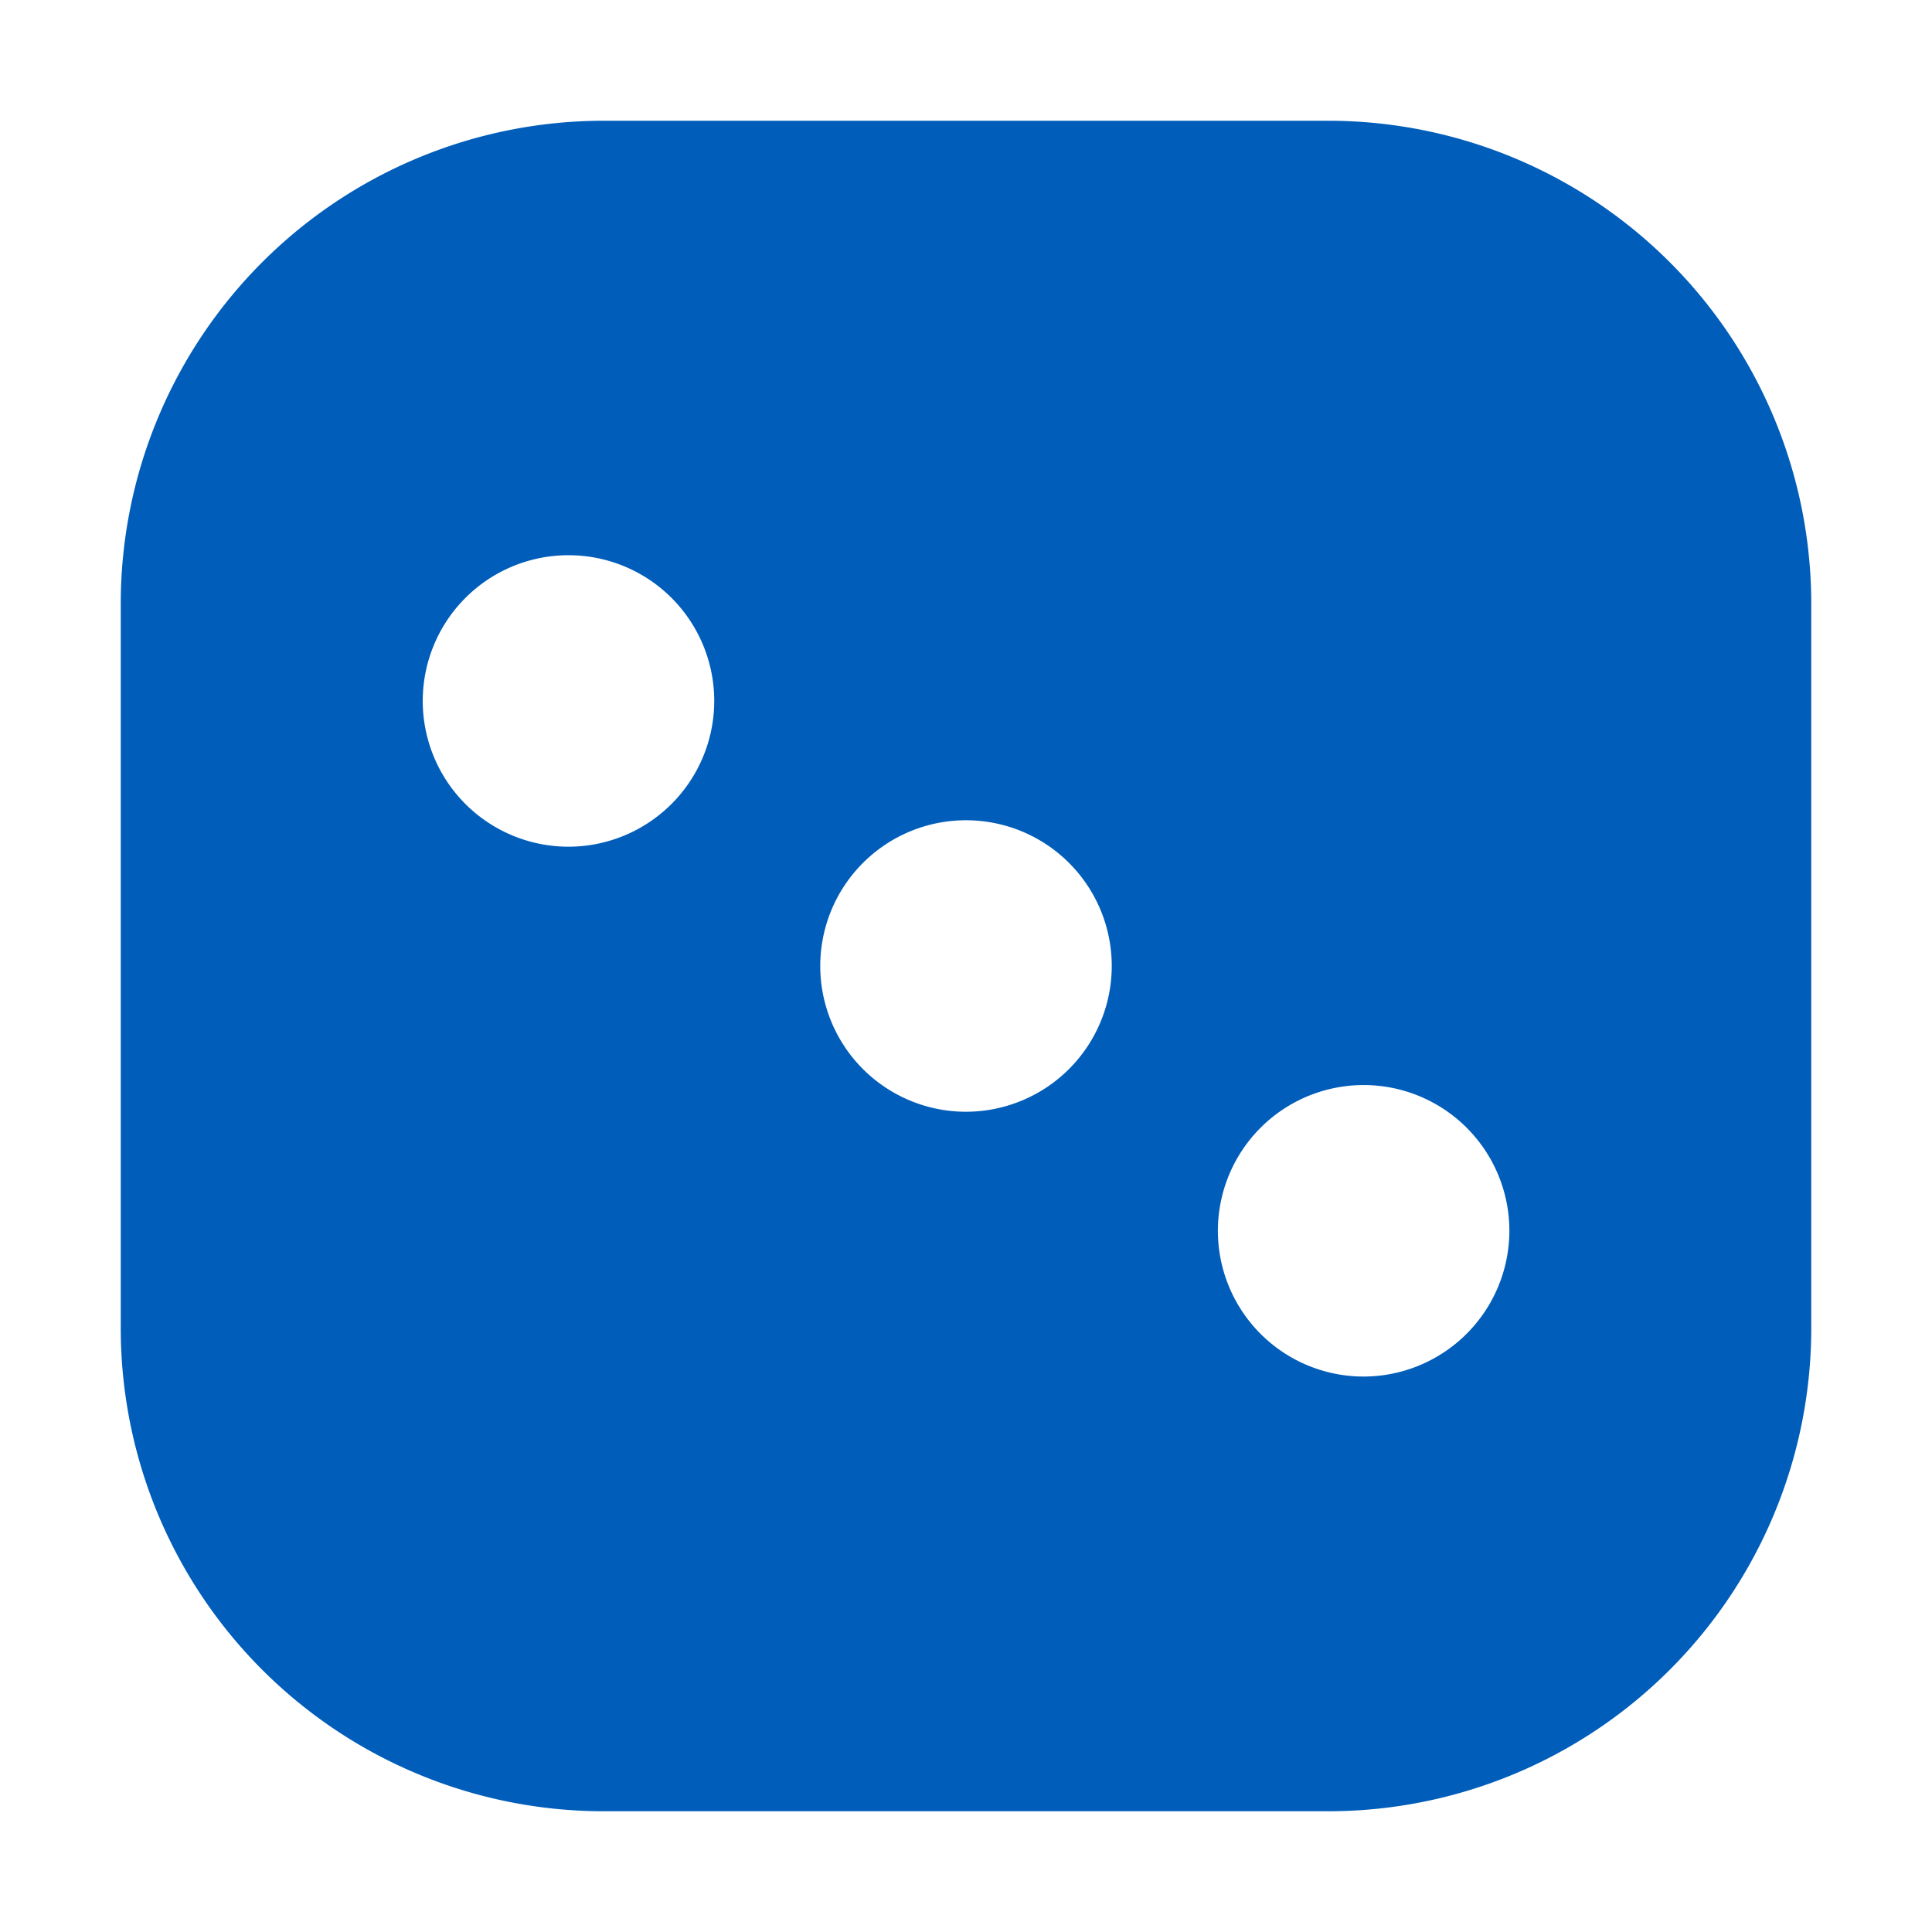 <svg xmlns="http://www.w3.org/2000/svg" viewBox="0 0 16 16">
  <defs>
    <style>.canvas{fill: none; opacity: 0;}.light-blue{fill: #005dba; opacity: 1;}</style>
  </defs>
  <title>IconLightAvatarThreeDotsOn</title>
  <g id="canvas">
    <path class="canvas" d="M16,16H0V0H16Z" />
  </g>
  <g id="level-1">
    <path class="light-blue" d="M11,1H5A4,4,0,0,0,1,5v6a4,4,0,0,0,4,4h6a4,4,0,0,0,4-4V5A4,4,0,0,0,11,1ZM4.707,7.012A1.207,1.207,0,1,1,5.915,5.805,1.208,1.208,0,0,1,4.707,7.012ZM8,9.207A1.207,1.207,0,1,1,9.207,8,1.208,1.208,0,0,1,8,9.207ZM11.293,11.4A1.207,1.207,0,1,1,12.5,10.2,1.209,1.209,0,0,1,11.293,11.4Z" />
  </g>
</svg>
